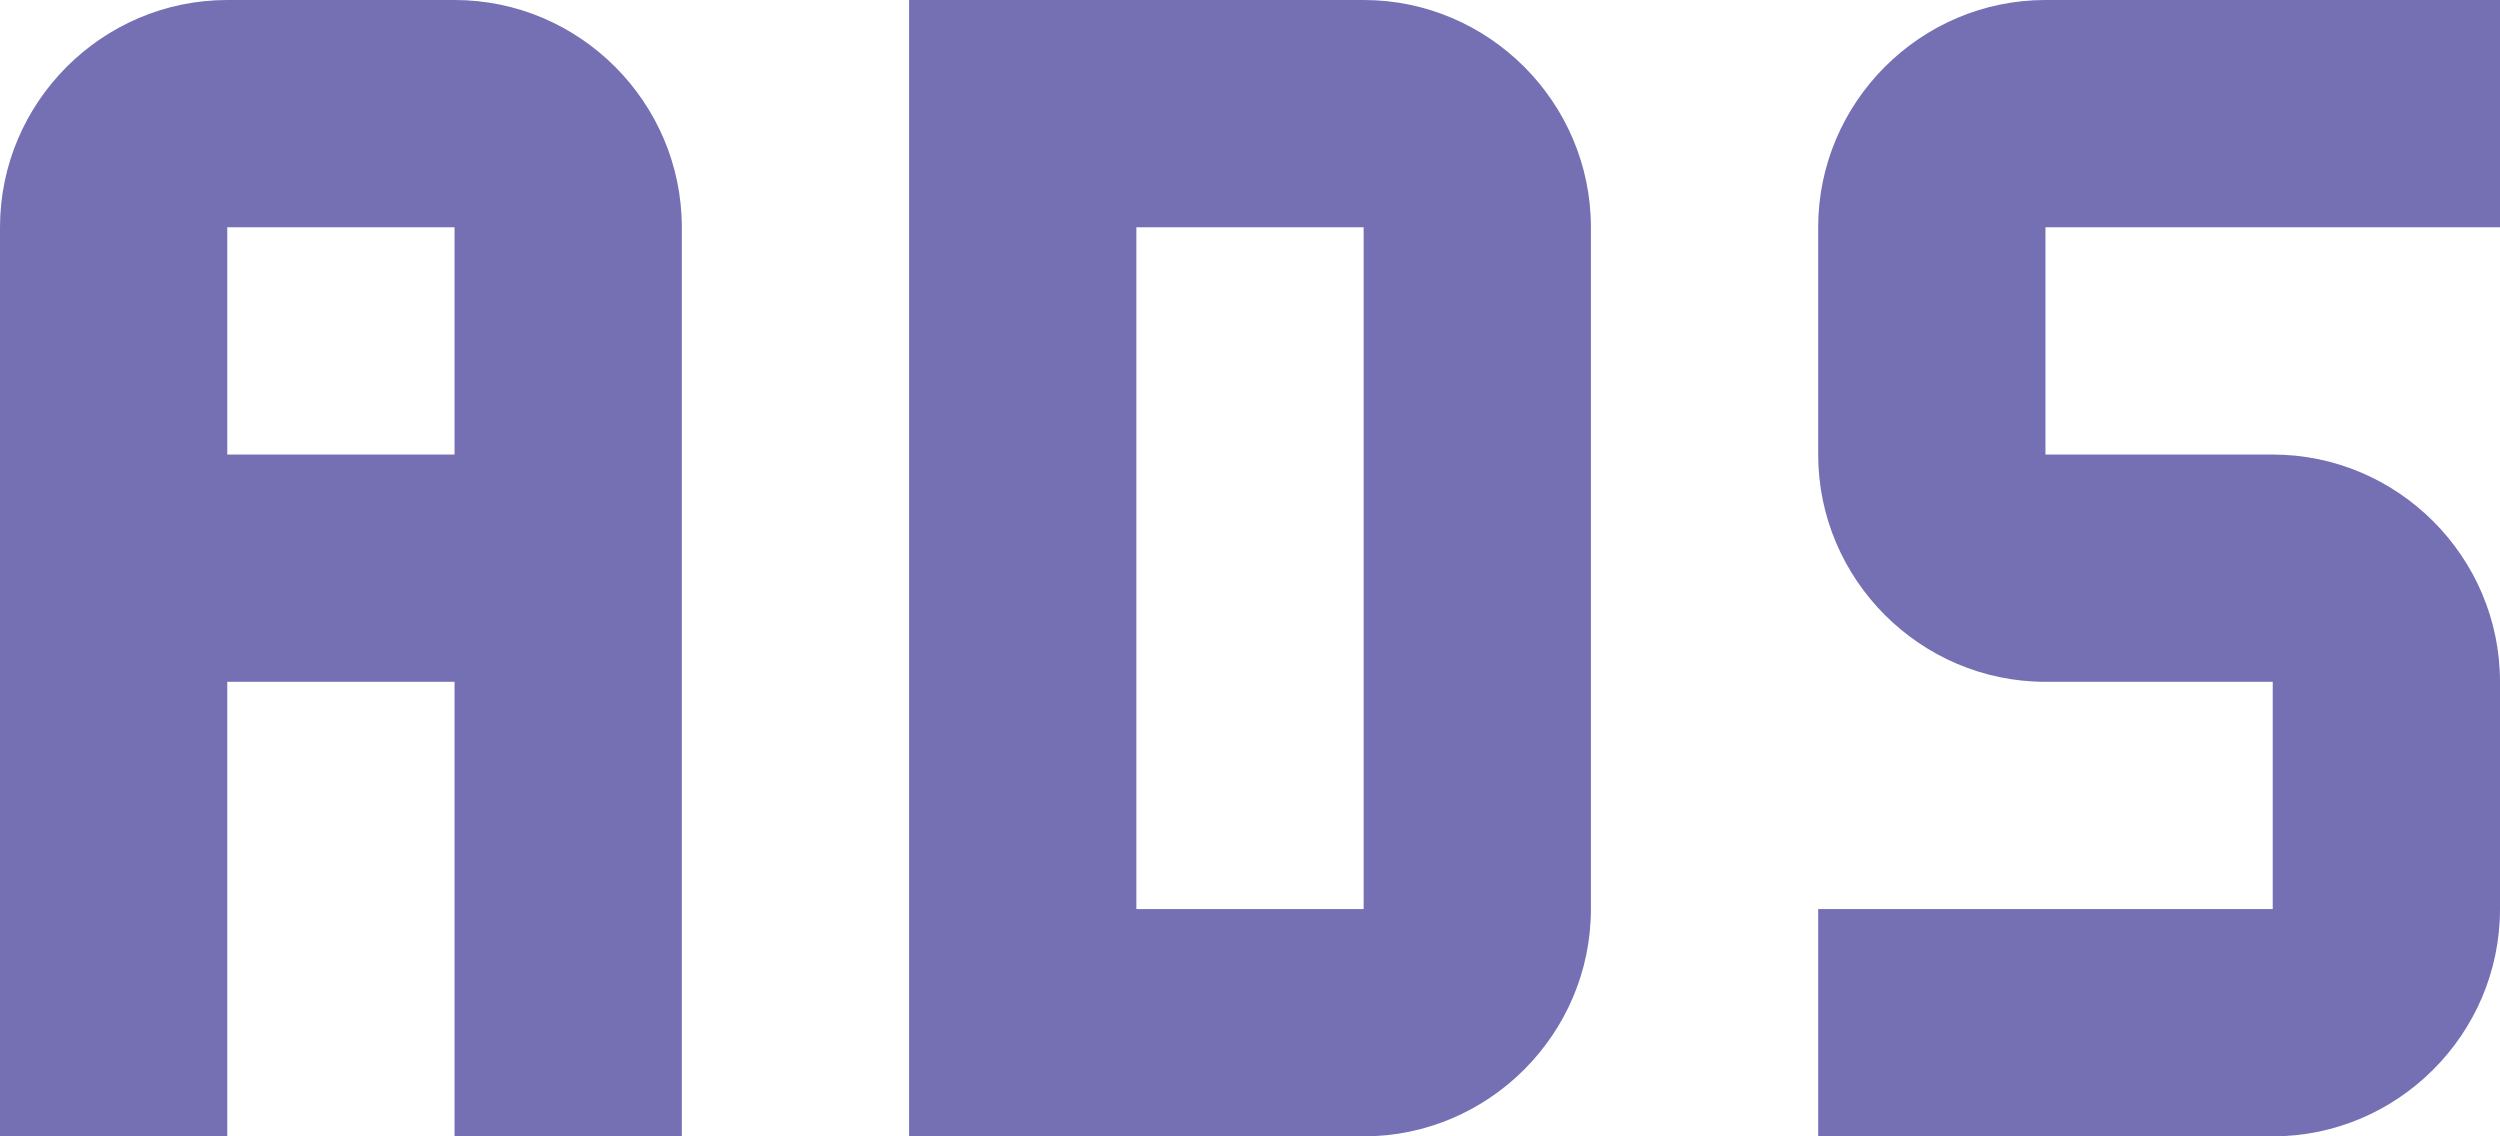 <svg width="22" height="10" viewBox="0 0 22 10" fill="none" xmlns="http://www.w3.org/2000/svg">
<path d="M18 0C16.9 0 16 0.9 16 2V4C16 5.1 16.9 6 18 6H20V8H16V10H20C21.1 10 22 9.1 22 8V6C22 4.9 21.1 4 20 4H18V2H22V0H18ZM8 0V10H12C13.1 10 14 9.1 14 8V2C14 0.9 13.1 0 12 0H8ZM10 2H12V8H10V2ZM2 0C0.9 0 0 0.9 0 2V10H2V6H4V10H6V2C6 0.9 5.1 0 4 0H2ZM2 2H4V4H2V2Z" fill="#756FB3"/>
</svg>
